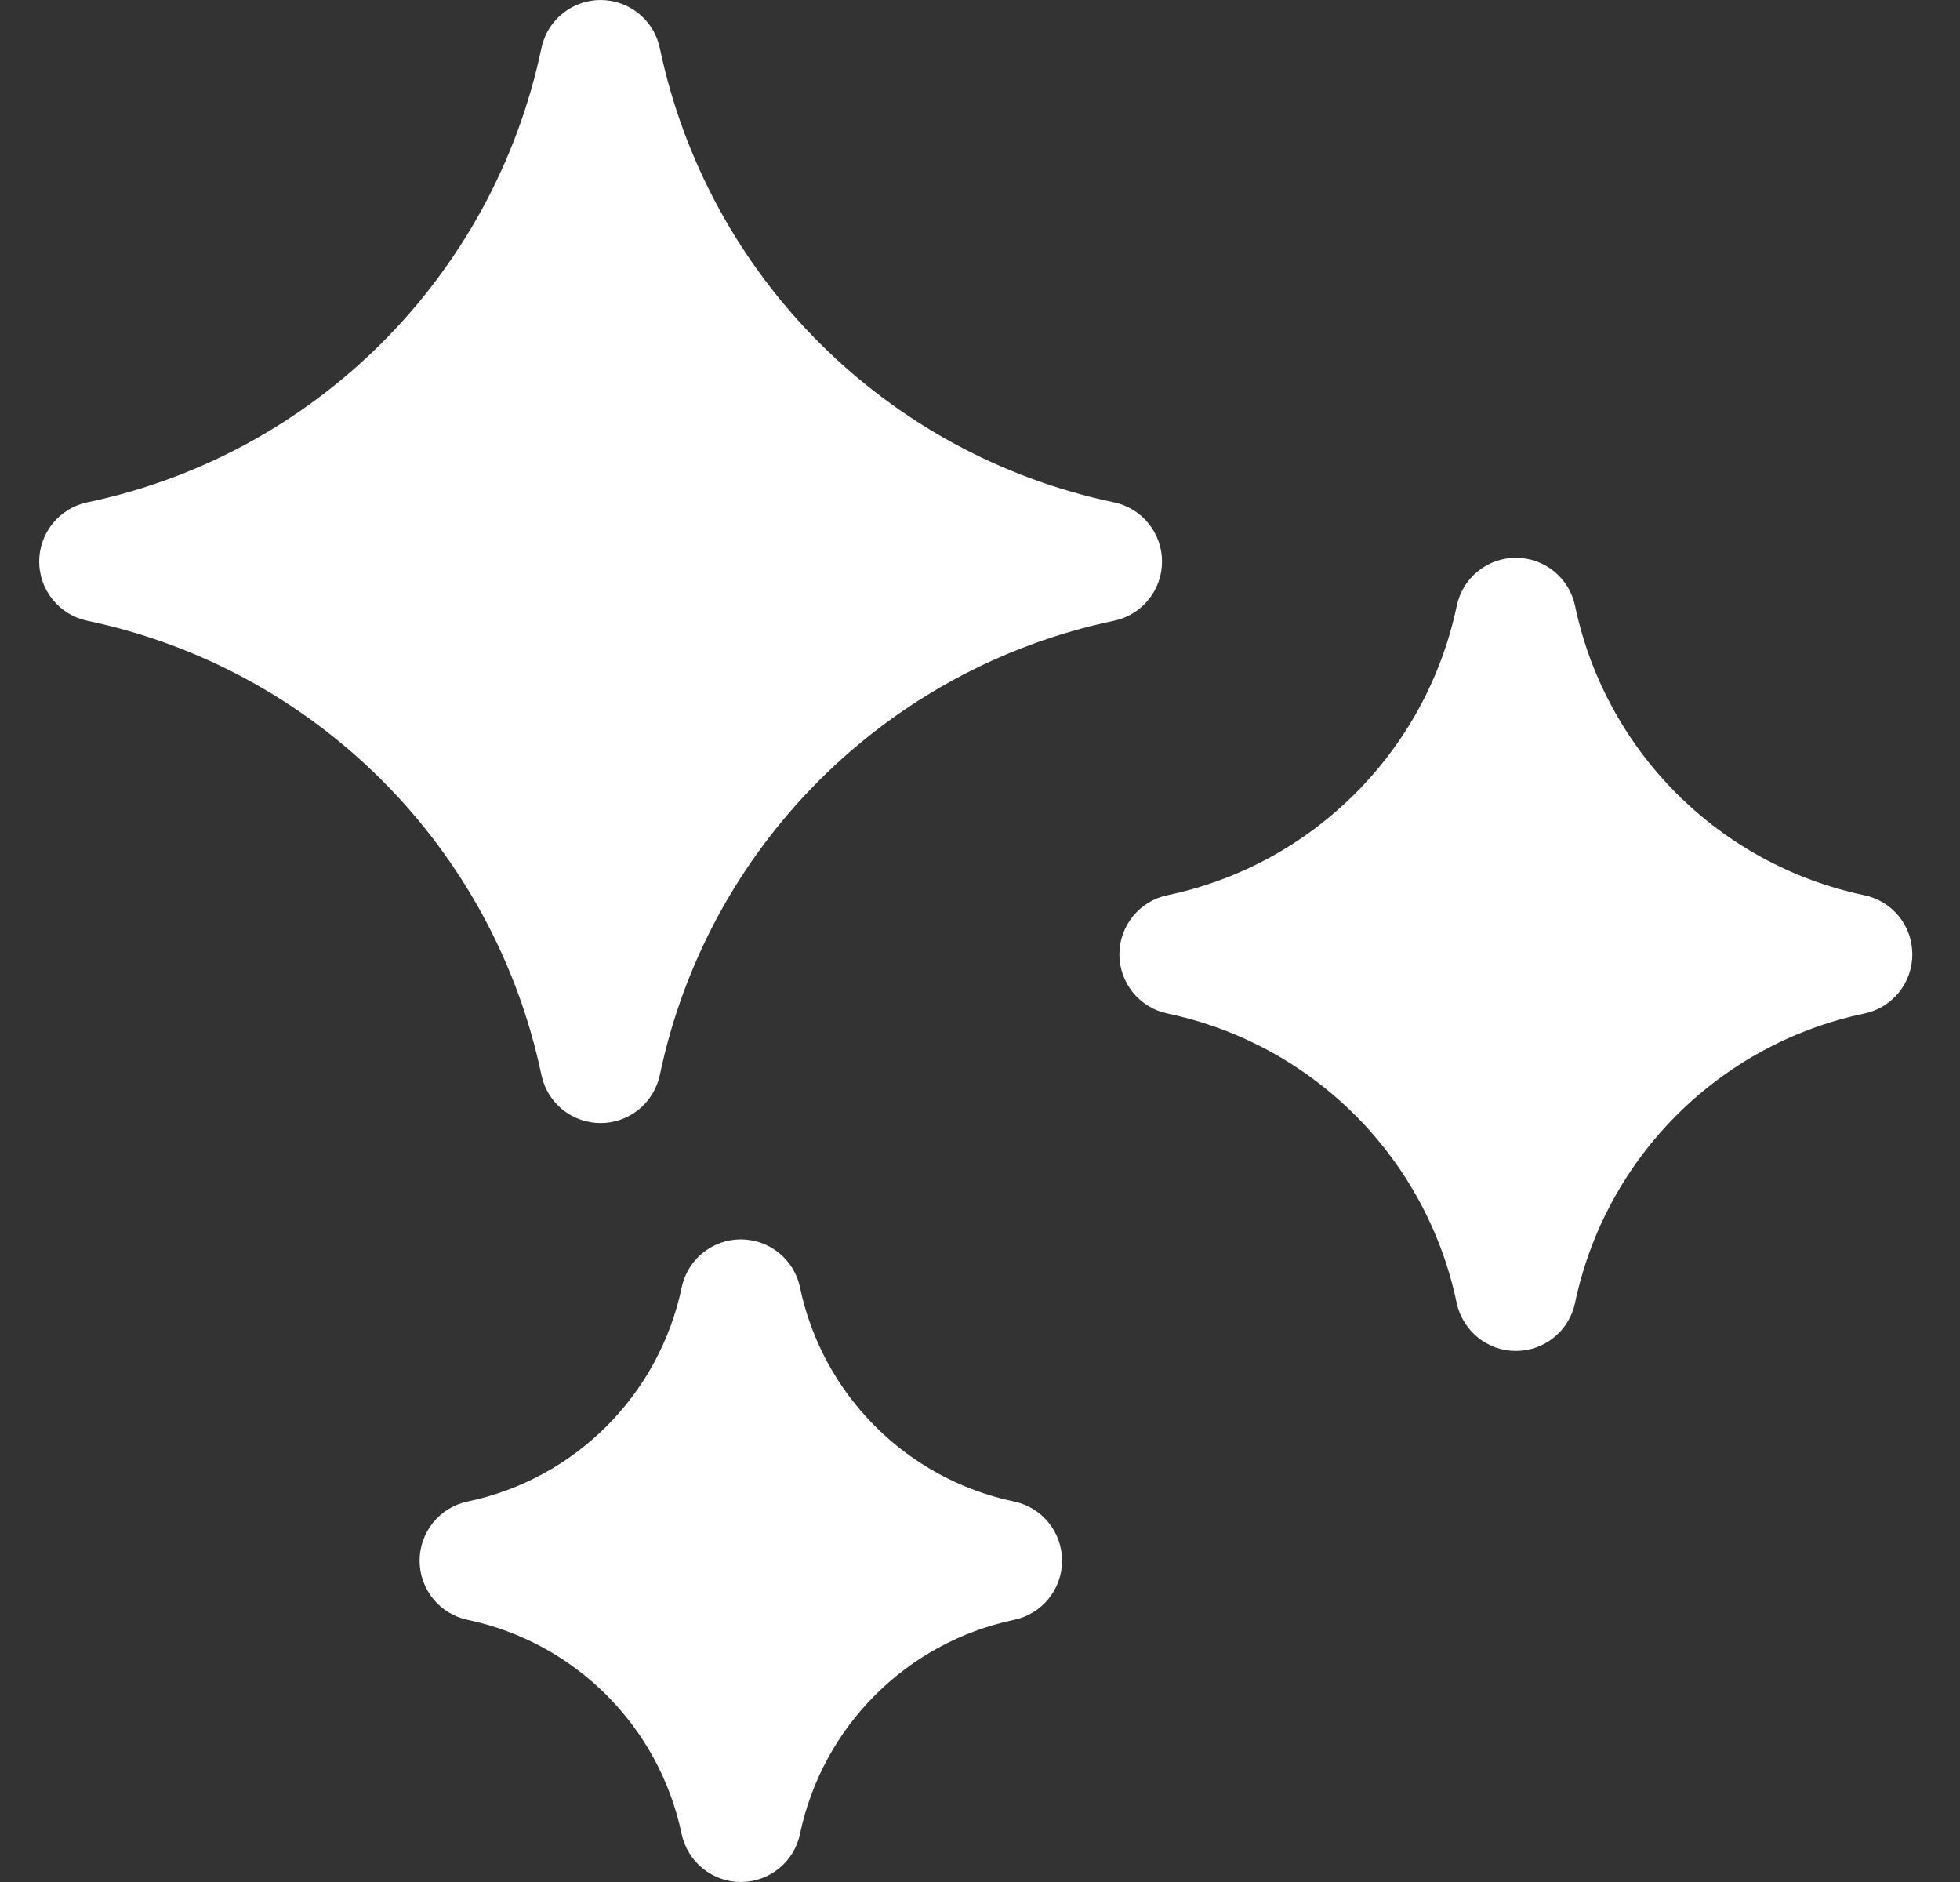<svg width="25" height="24" viewBox="0 0 25 24" fill="none" xmlns="http://www.w3.org/2000/svg">
<rect x="0" y="0" width="25" height="24" fill="#333333" stroke="none"/>
<path d="M23.779 11.416C21.927 11.027 20.479 9.579 20.09 7.726C20.054 7.553 19.959 7.397 19.822 7.286C19.684 7.174 19.512 7.113 19.335 7.113C19.158 7.113 18.987 7.174 18.849 7.286C18.712 7.397 18.617 7.553 18.581 7.726C18.192 9.579 16.744 11.027 14.891 11.416C14.718 11.452 14.562 11.547 14.451 11.684C14.339 11.822 14.278 11.993 14.278 12.17C14.278 12.348 14.339 12.519 14.451 12.657C14.562 12.794 14.718 12.889 14.891 12.925C16.744 13.314 18.192 14.762 18.58 16.615C18.617 16.788 18.712 16.943 18.849 17.055C18.986 17.167 19.158 17.228 19.335 17.228C19.512 17.228 19.684 17.167 19.822 17.055C19.959 16.943 20.054 16.788 20.09 16.615C20.479 14.762 21.927 13.314 23.779 12.925C23.953 12.889 24.108 12.794 24.22 12.657C24.332 12.519 24.392 12.348 24.392 12.171C24.392 11.993 24.332 11.822 24.22 11.684C24.108 11.547 23.953 11.452 23.779 11.416Z" fill="white"/>
<path d="M14.209 6.406C11.3 5.796 9.026 3.522 8.416 0.613C8.379 0.44 8.285 0.284 8.147 0.173C8.01 0.061 7.838 -5.4972e-06 7.661 3.72061e-10C7.484 5.49795e-06 7.312 0.061 7.175 0.173C7.037 0.284 6.942 0.44 6.906 0.613C6.296 3.522 4.022 5.796 1.113 6.406C0.94 6.442 0.784 6.537 0.673 6.675C0.561 6.812 0.5 6.984 0.5 7.161C0.5 7.338 0.561 7.51 0.673 7.647C0.784 7.785 0.94 7.879 1.113 7.916C4.022 8.526 6.296 10.8 6.906 13.709C6.942 13.882 7.037 14.038 7.174 14.149C7.312 14.261 7.484 14.322 7.661 14.322C7.838 14.322 8.009 14.261 8.147 14.149C8.284 14.038 8.379 13.882 8.416 13.709C9.025 10.8 11.3 8.526 14.209 7.916C14.382 7.88 14.538 7.785 14.649 7.647C14.761 7.51 14.822 7.338 14.822 7.161C14.822 6.984 14.761 6.812 14.649 6.675C14.538 6.537 14.382 6.442 14.209 6.406ZM12.934 19.148C11.563 18.86 10.492 17.789 10.204 16.418C10.168 16.245 10.073 16.089 9.936 15.978C9.798 15.866 9.627 15.805 9.449 15.805C9.272 15.805 9.101 15.866 8.963 15.978C8.826 16.089 8.731 16.245 8.695 16.418C8.407 17.789 7.336 18.86 5.965 19.148C5.792 19.184 5.636 19.279 5.525 19.416C5.413 19.554 5.352 19.725 5.352 19.902C5.352 20.079 5.413 20.251 5.525 20.389C5.636 20.526 5.792 20.621 5.965 20.657C7.336 20.945 8.407 22.016 8.694 23.387C8.731 23.56 8.826 23.716 8.963 23.827C9.101 23.939 9.272 24 9.449 24C9.626 24 9.798 23.939 9.936 23.827C10.073 23.716 10.168 23.56 10.204 23.387C10.492 22.016 11.563 20.945 12.934 20.657C13.107 20.621 13.263 20.526 13.374 20.389C13.486 20.251 13.547 20.08 13.547 19.902C13.547 19.726 13.486 19.554 13.374 19.416C13.263 19.279 13.107 19.184 12.934 19.148Z" fill="white"/>
</svg>
